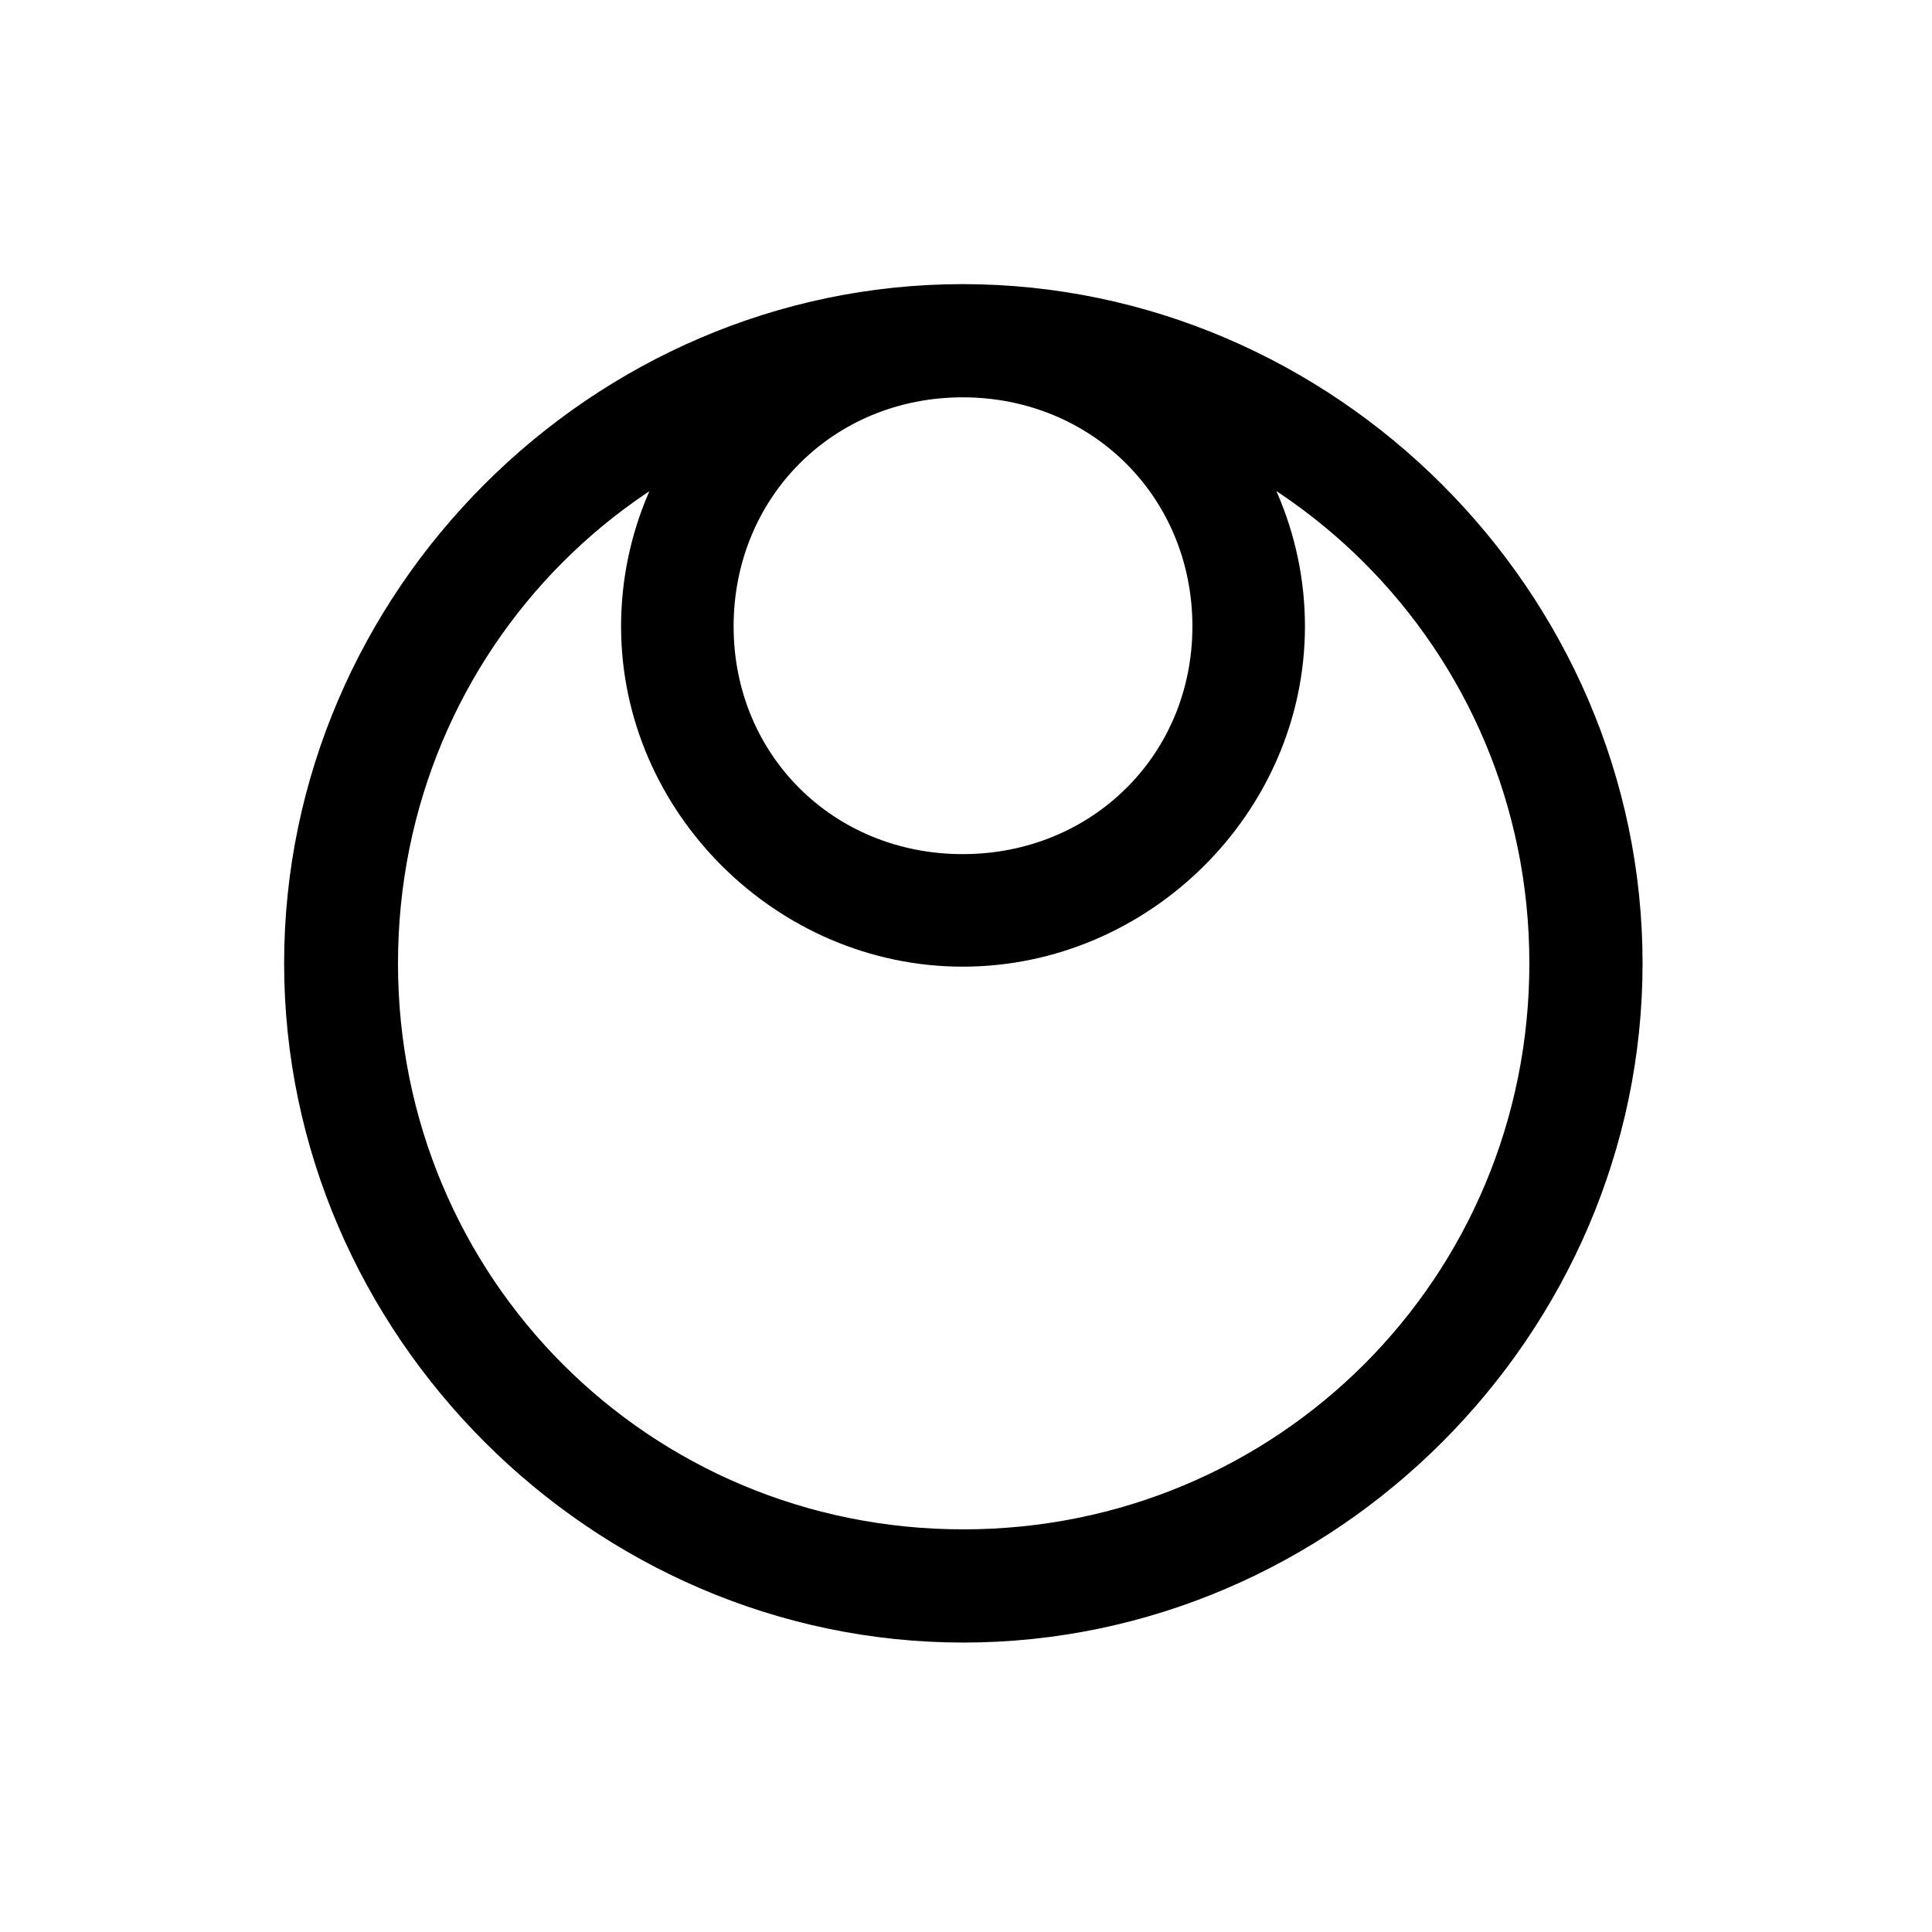 <!-- Generated by IcoMoon.io -->
<svg version="1.1" xmlns="http://www.w3.org/2000/svg" width="32" height="32" viewBox="0 0 32 32">
<title>character-duployan</title>
<path d="M15.945 16.011c3.088 0 5.669-2.559 5.669-5.636 0-3.099-2.581-5.658-5.669-5.658-3.099 0-5.658 2.559-5.658 5.658 0 3.077 2.581 5.636 5.658 5.636zM15.945 14.147c-2.14 0-3.794-1.643-3.794-3.772 0-2.14 1.654-3.794 3.794-3.794s3.805 1.654 3.805 3.794c0 2.129-1.666 3.772-3.805 3.772zM15.956 27.206c6.154 0 11.25-5.107 11.25-11.25 0-6.154-5.107-11.25-11.261-11.25-6.143 0-11.239 5.096-11.239 11.25 0 6.143 5.107 11.25 11.25 11.25zM15.956 25.331c-5.206 0-9.364-4.169-9.364-9.375s4.147-9.375 9.353-9.375c5.206 0 9.386 4.169 9.386 9.375s-4.169 9.375-9.375 9.375z"></path>
</svg>
